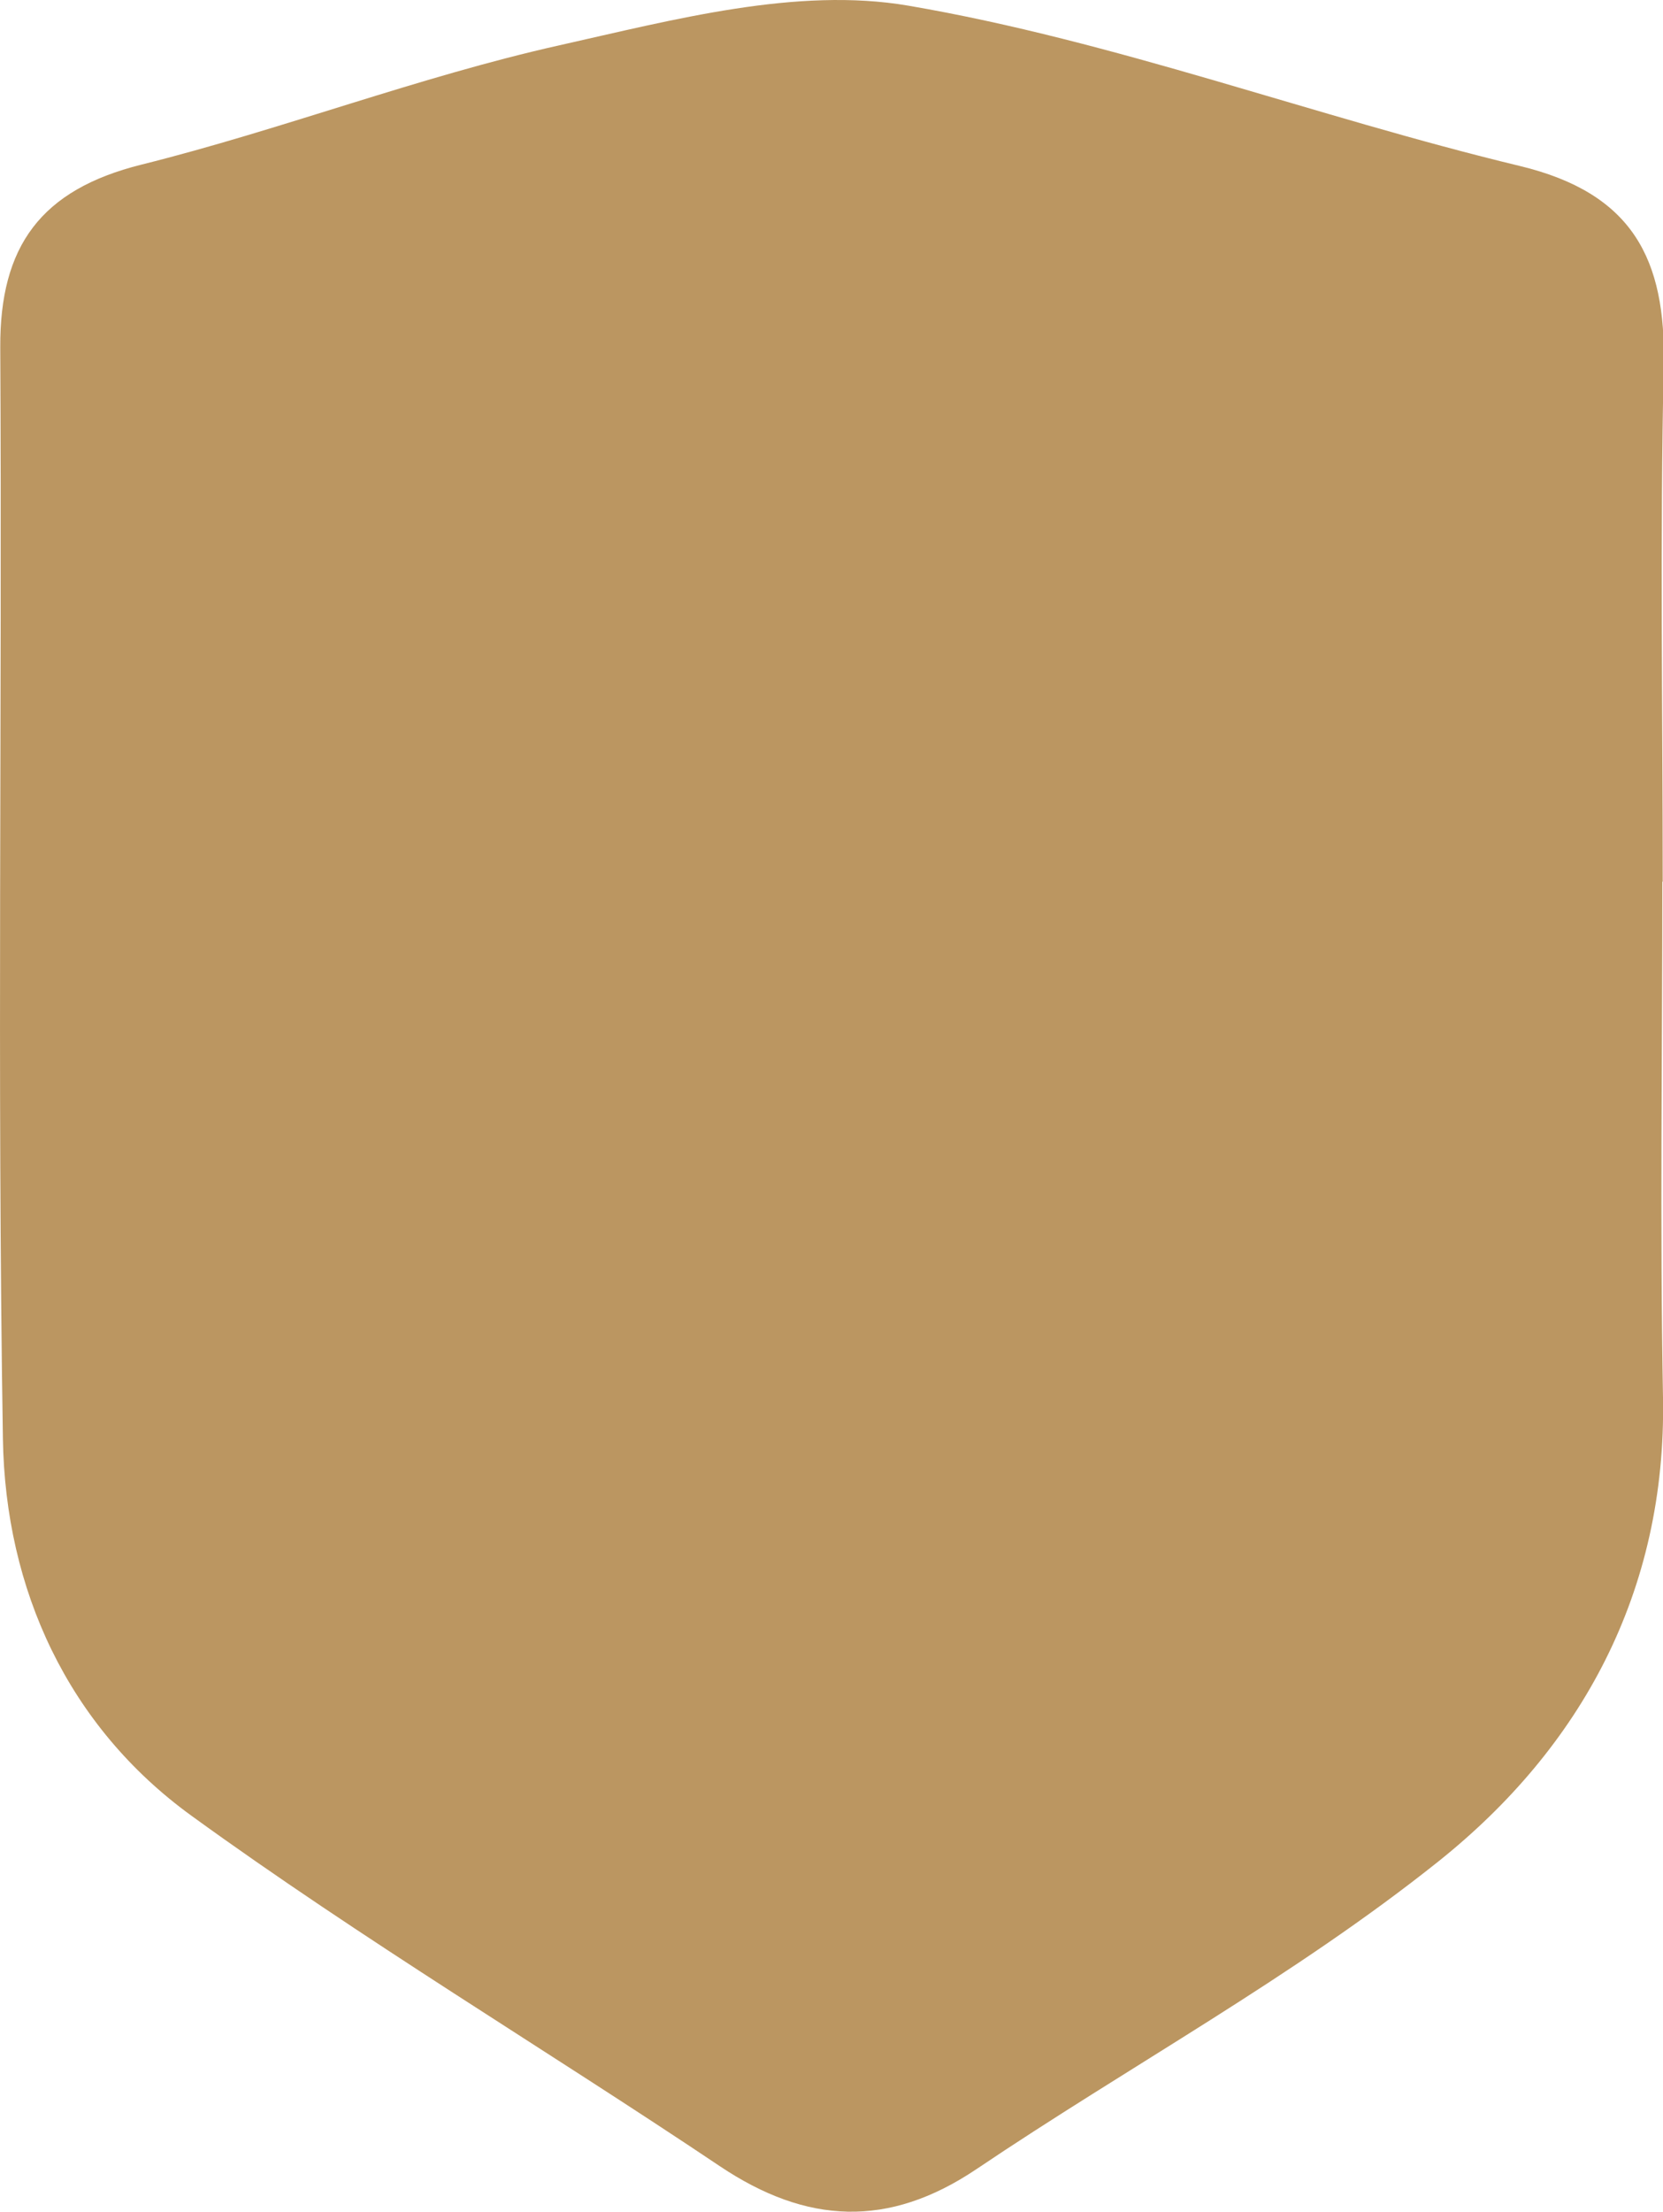 <?xml version="1.0" encoding="UTF-8"?>
<svg id="Layer_1" xmlns="http://www.w3.org/2000/svg" version="1.1" viewBox="0 0 321.27 426.98">
    <!-- Generator: Adobe Illustrator 29.2.0, SVG Export Plug-In . SVG Version: 2.1.0 Build 22)  -->
    <defs>
        <style>
            .st0 {
            fill: #bb9661; /* Updated color */
            }
        </style>
    </defs>
    <path class="st0"
          d="M321.2,170.21h-.06c0,33.2-.48,66.4.13,99.59.68,37.46-15.79,67.55-43.46,89.61-27.8,22.17-59.52,39.38-89.15,59.33-17.04,11.47-32.86,10.66-49.61-.56-33.91-22.73-69.05-43.71-102.07-67.65C13.13,333.24,1.02,306.9.56,277.73-.57,207.52.43,137.29.05,67.06c-.1-19.54,7.84-30.43,27.24-35.27,27.17-6.77,53.52-16.95,80.8-23.05,22.07-4.94,45.91-11.32,67.36-7.65,39.97,6.83,78.55,21.42,118.15,30.95,21.85,5.26,28.27,18.01,27.81,38.59-.74,33.18-.2,66.39-.2,99.58h-.01Z" />
</svg>
